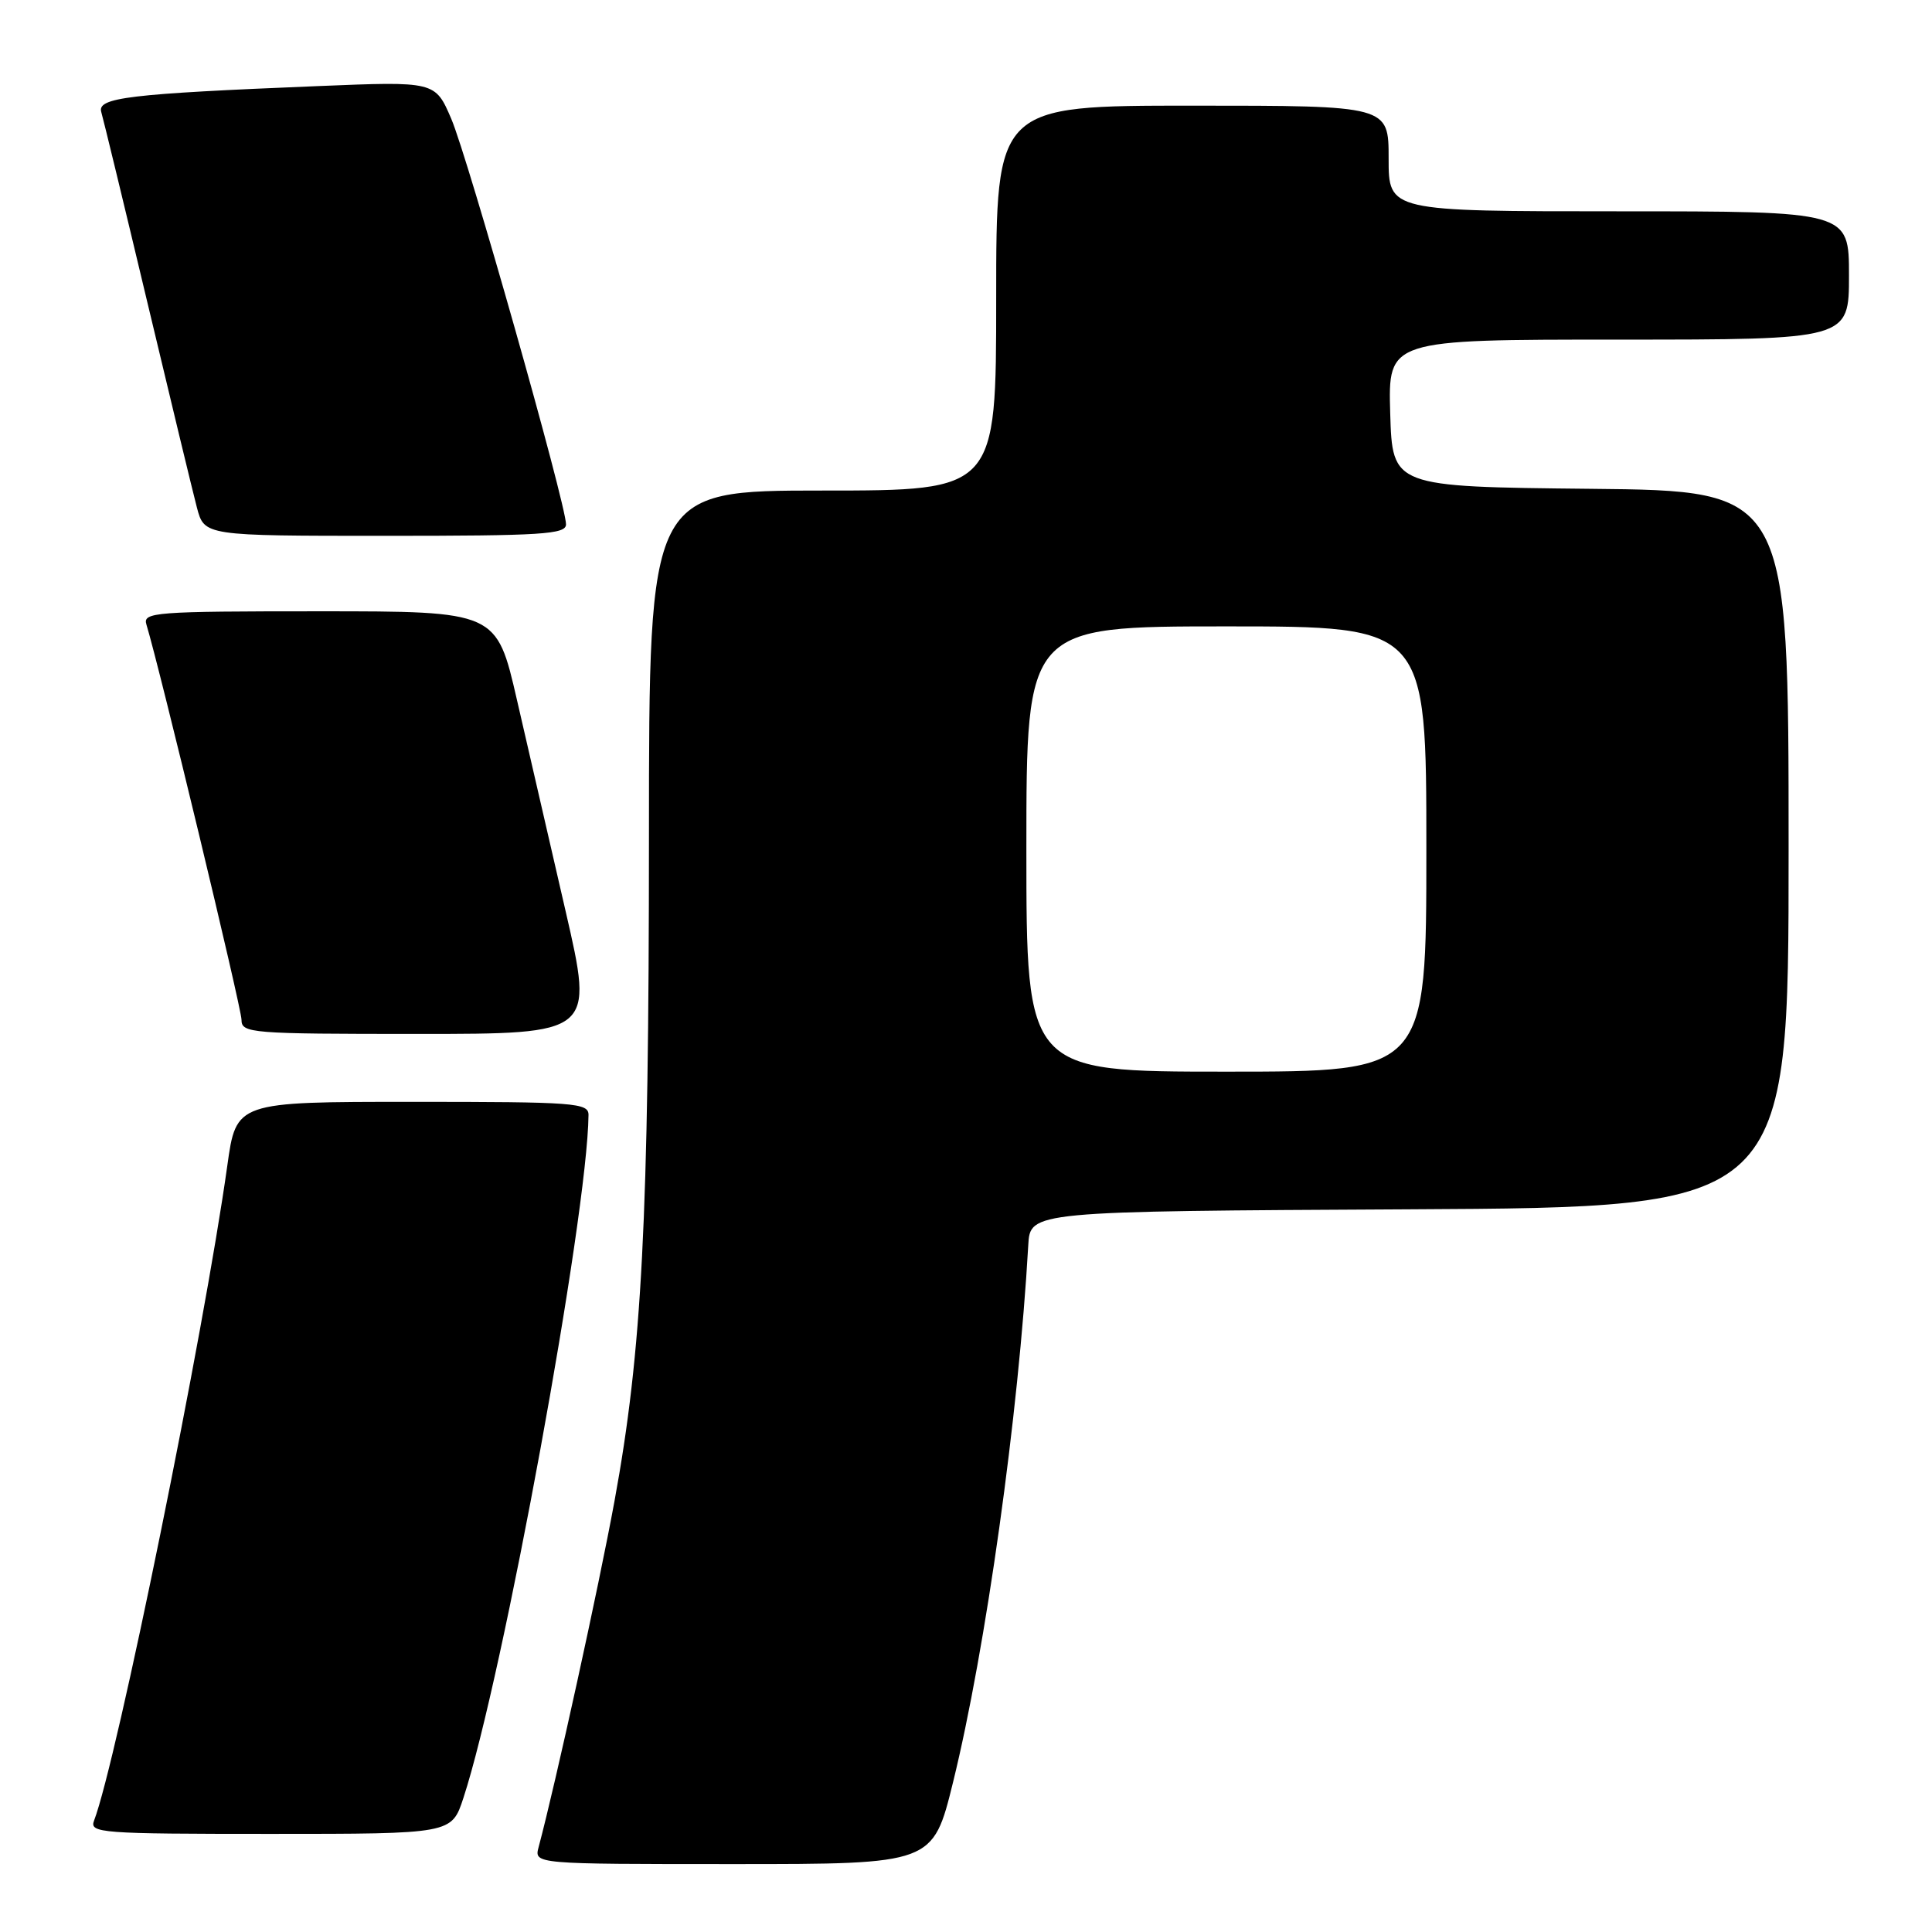<?xml version="1.0" encoding="UTF-8" standalone="no"?>
<!DOCTYPE svg PUBLIC "-//W3C//DTD SVG 1.1//EN" "http://www.w3.org/Graphics/SVG/1.1/DTD/svg11.dtd" >
<svg xmlns="http://www.w3.org/2000/svg" xmlns:xlink="http://www.w3.org/1999/xlink" version="1.1" viewBox="0 0 256 256">
 <g >
 <path fill="currentColor"
d=" M 126.28 236.17 C 130.62 218.54 134.98 187.43 136.25 165.00 C 136.50 160.50 136.50 160.50 186.75 160.24 C 237.00 159.98 237.00 159.98 237.00 112.51 C 237.00 65.03 237.00 65.03 210.75 64.77 C 184.50 64.50 184.50 64.50 184.21 54.75 C 183.93 45.00 183.93 45.00 214.46 45.00 C 245.00 45.00 245.00 45.00 245.00 36.50 C 245.00 28.00 245.00 28.00 214.50 28.00 C 184.00 28.00 184.00 28.00 184.00 21.00 C 184.00 14.00 184.00 14.00 158.00 14.00 C 132.00 14.00 132.00 14.00 132.00 39.50 C 132.00 65.00 132.00 65.00 109.00 65.00 C 86.00 65.00 86.00 65.00 85.99 110.75 C 85.98 161.68 85.08 178.95 81.42 198.92 C 79.34 210.26 73.62 236.33 71.37 244.75 C 70.77 247.00 70.77 247.00 97.19 247.00 C 123.61 247.00 123.61 247.00 126.28 236.17 Z  M 61.40 238.25 C 66.65 222.23 77.85 161.09 77.98 147.75 C 78.00 146.13 76.23 146.00 54.65 146.00 C 31.30 146.00 31.30 146.00 30.12 154.45 C 27.02 176.63 15.45 233.47 12.46 241.25 C 11.83 242.89 13.34 243.00 35.81 243.00 C 59.84 243.00 59.84 243.00 61.40 238.25 Z  M 74.95 120.75 C 72.89 111.81 69.99 99.21 68.50 92.75 C 65.80 81.00 65.80 81.00 42.33 81.00 C 20.45 81.00 18.90 81.12 19.40 82.75 C 21.15 88.49 32.00 133.57 32.00 135.12 C 32.00 136.91 33.17 137.00 55.35 137.00 C 78.69 137.00 78.69 137.00 74.95 120.75 Z  M 75.00 69.48 C 75.00 66.80 62.00 20.88 59.79 15.73 C 57.66 10.77 57.66 10.77 42.08 11.41 C 16.98 12.43 12.85 12.93 13.42 14.85 C 13.69 15.76 16.43 27.07 19.51 40.00 C 22.59 52.93 25.55 65.19 26.09 67.25 C 27.08 71.00 27.08 71.00 51.04 71.00 C 71.84 71.00 75.00 70.80 75.00 69.48 Z  M 136.00 112.50 C 136.00 83.00 136.00 83.00 162.50 83.00 C 189.00 83.00 189.00 83.00 189.00 112.50 C 189.00 142.00 189.00 142.00 162.50 142.00 C 136.00 142.00 136.00 142.00 136.00 112.50 Z "/>
</g>
</svg>